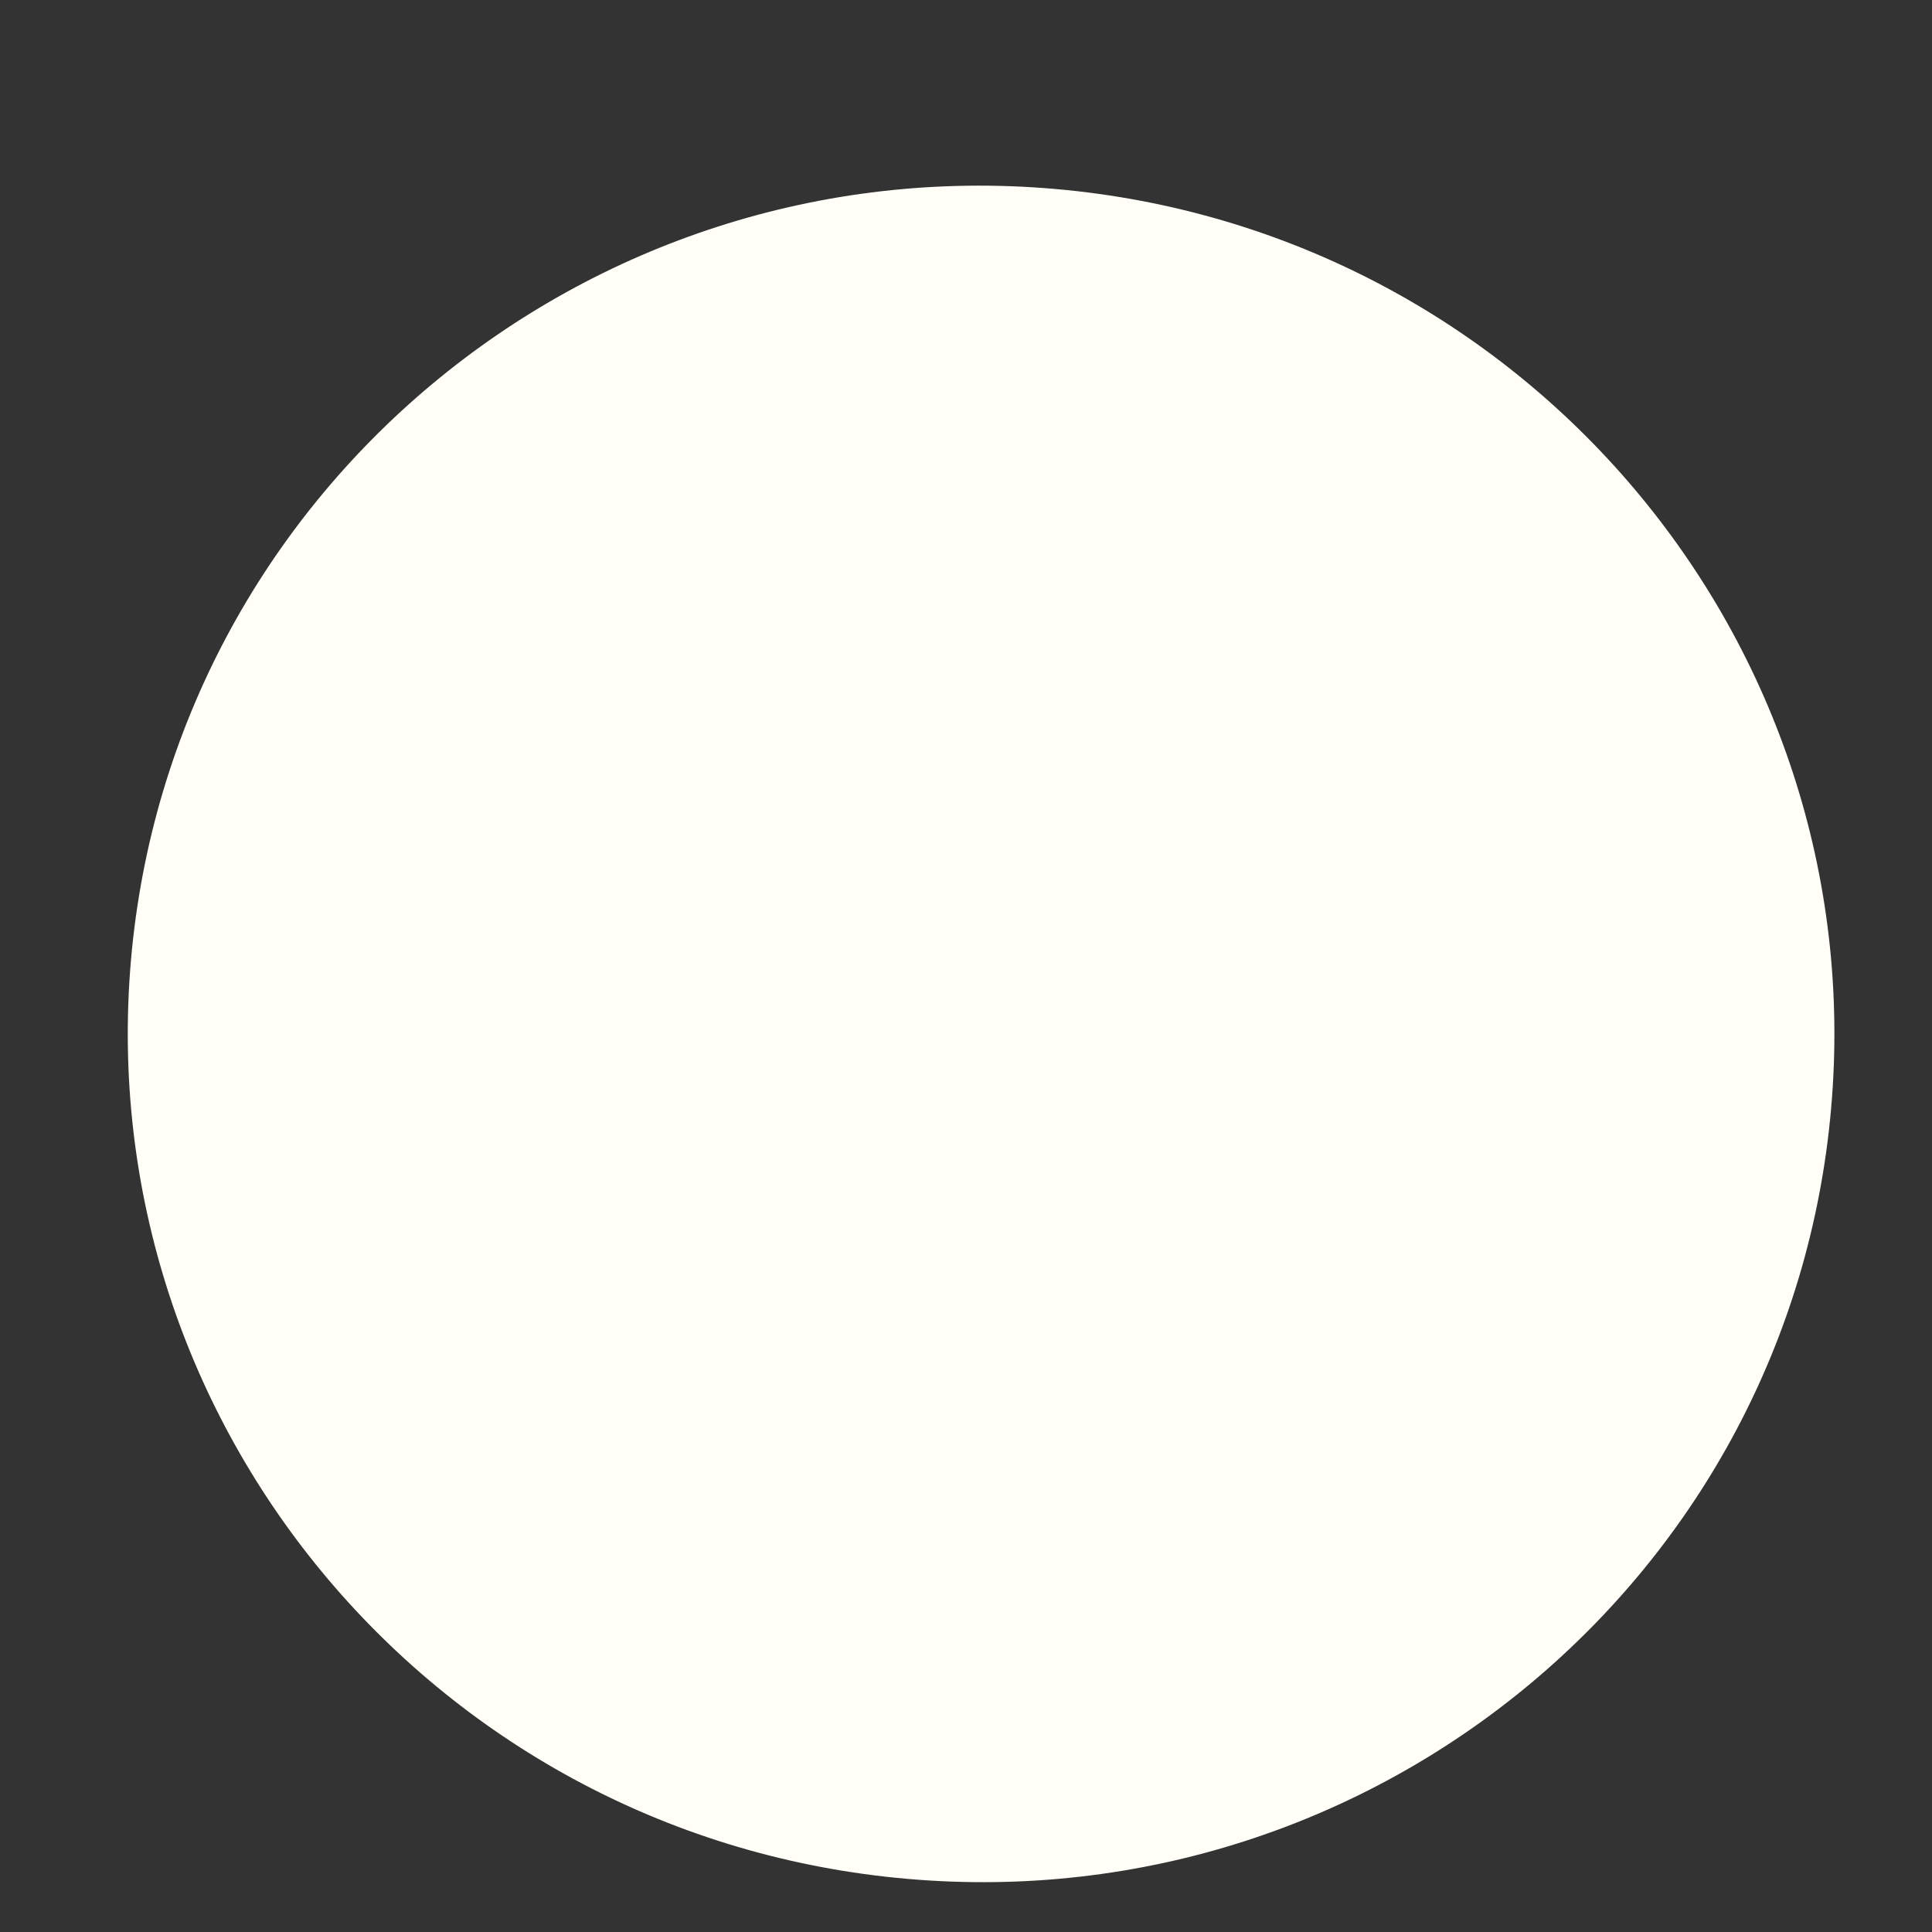 <svg width="10" height="10" viewBox="0 0 10 10" fill="none" xmlns="http://www.w3.org/2000/svg">
<rect x="0" y="0" width="10" height="10" fill="#333333" stroke="none"/>
<path d="M4.697 9.725C2.267 9.514 0.468 7.384 0.678 4.968C0.889 2.553 3.03 0.766 5.46 0.978C7.89 1.19 9.689 3.32 9.478 5.735C9.268 8.151 7.127 9.937 4.697 9.725Z" fill="#FFFFF7"/>
</svg>
